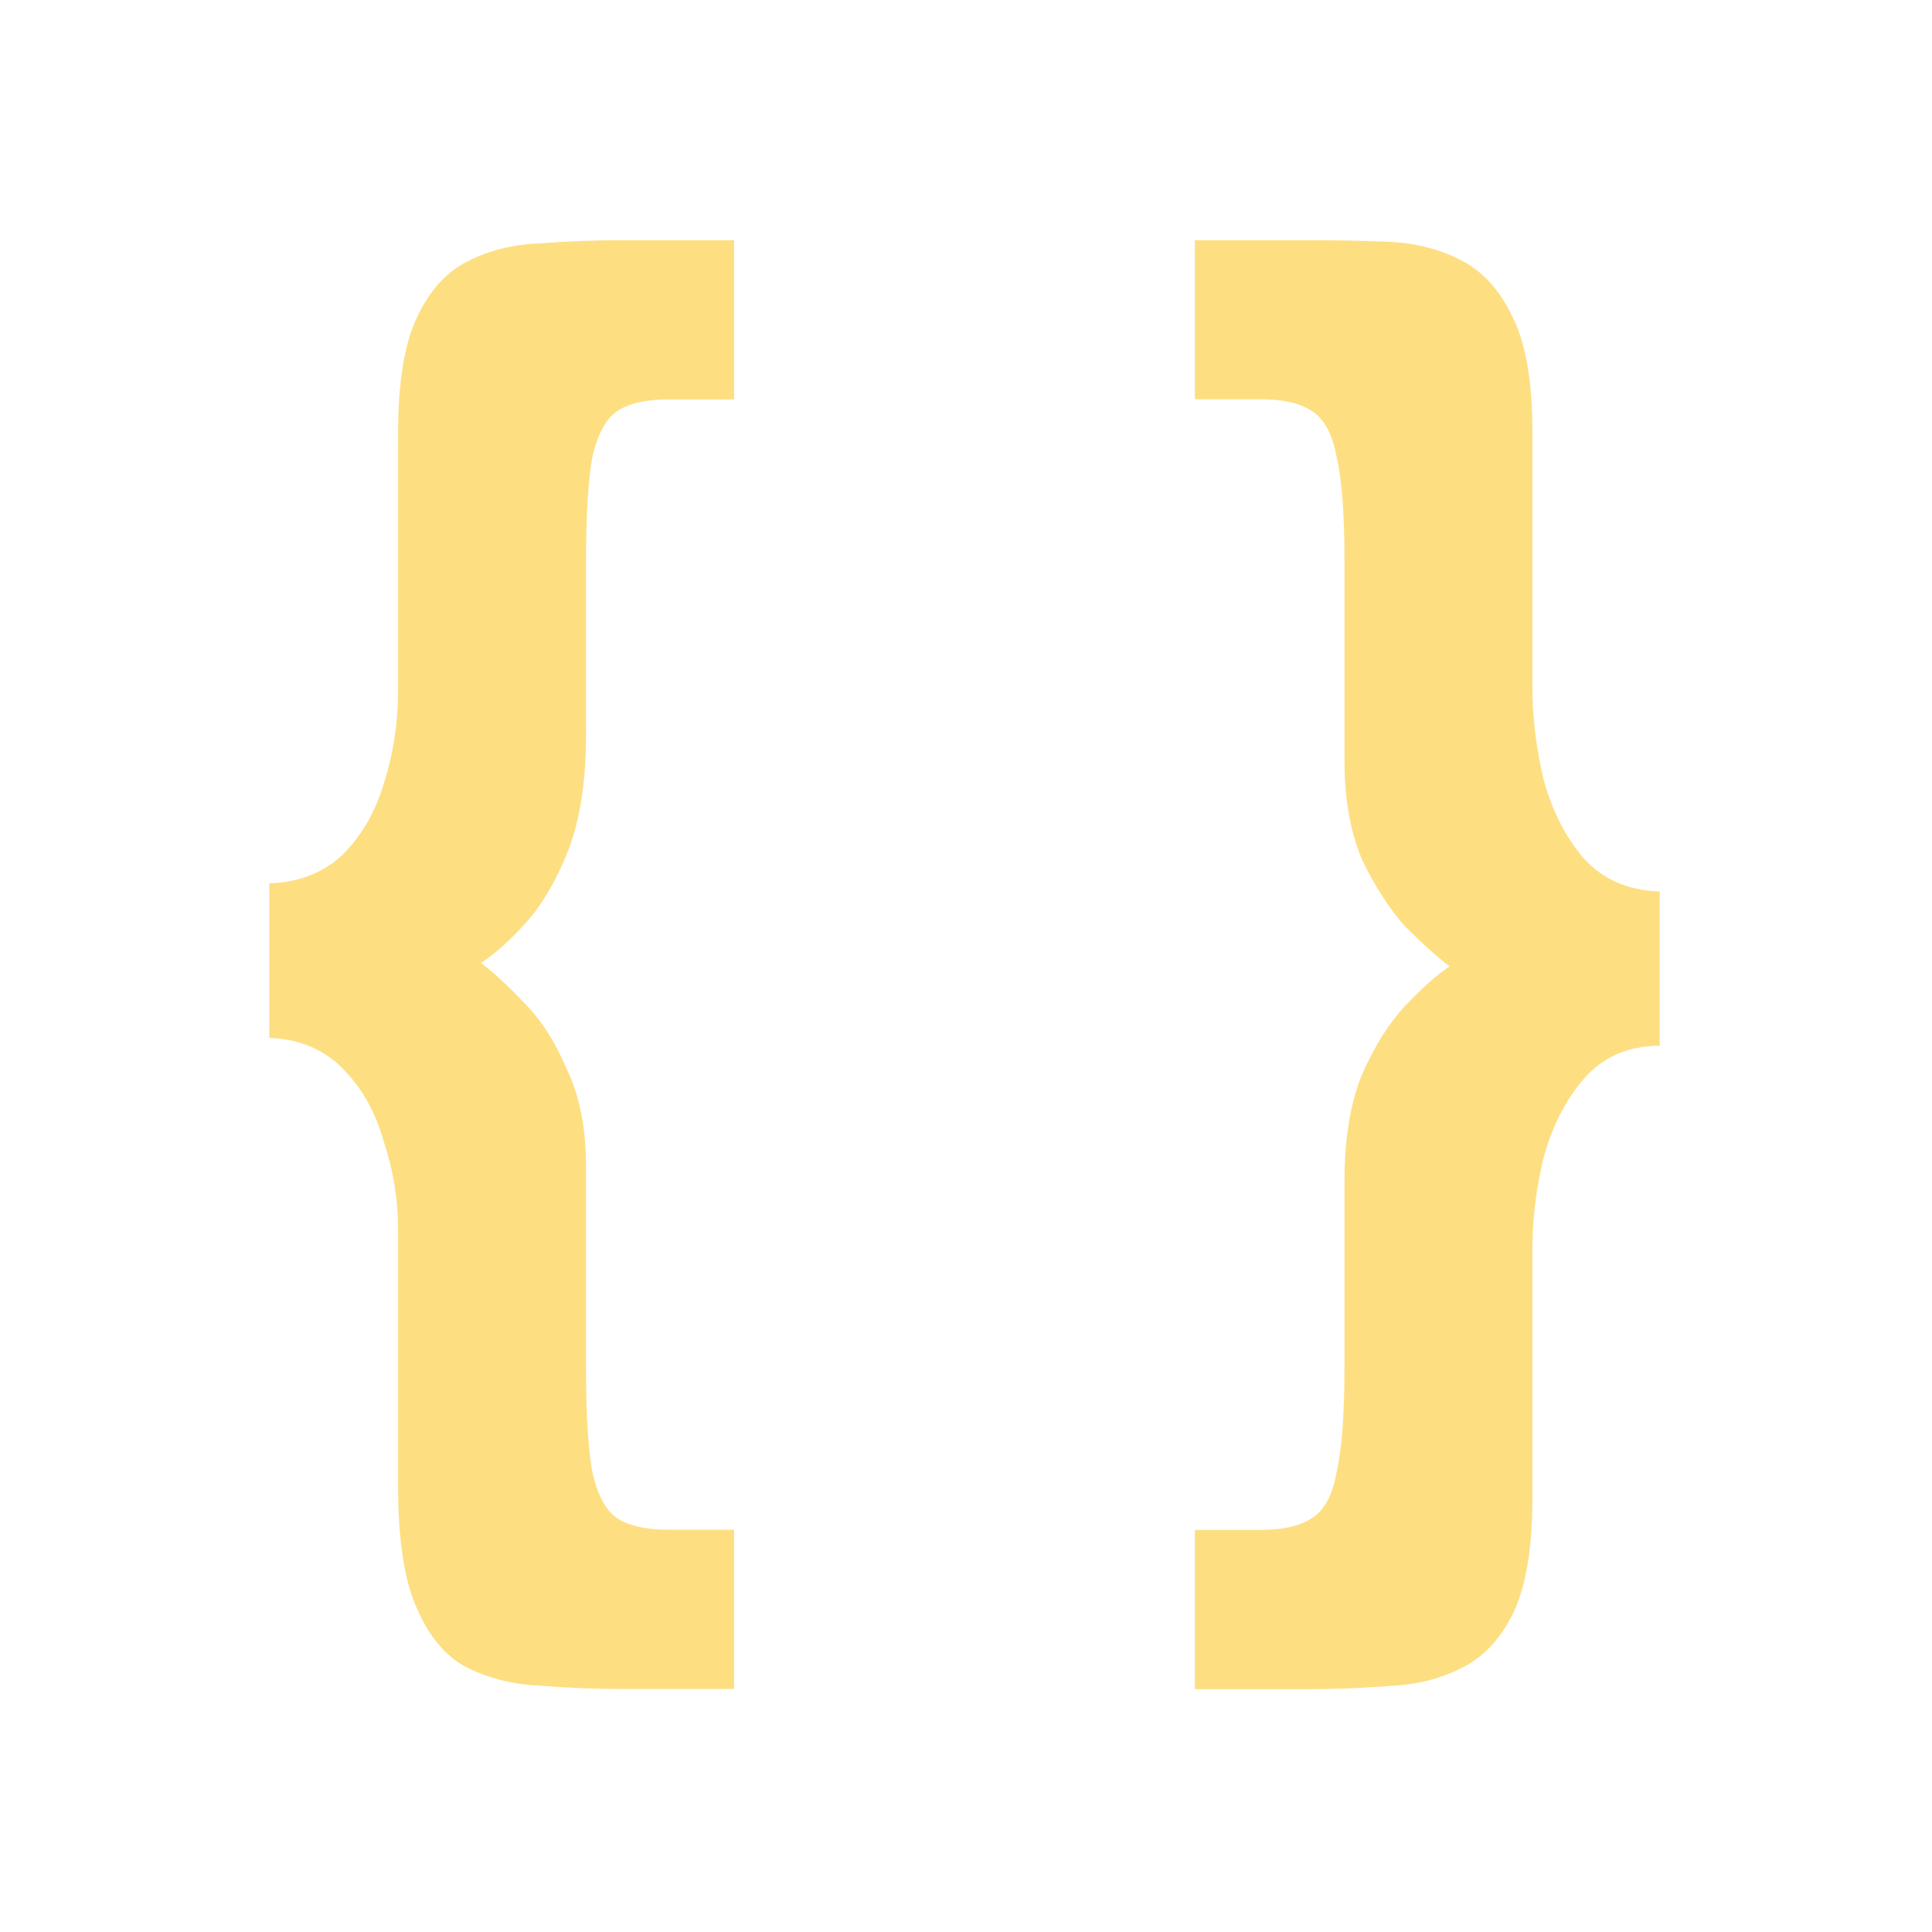 <svg xmlns="http://www.w3.org/2000/svg" width="1024" height="1024"><path fill="#fddf82" d="M354.6 211.7q-17.7 0-27 5.9T314 242q-3.4 18.5-3.4 55.7v92q0 36.2-9.3 60.7-9.3 23.7-22 38-12.6 14.3-24.4 22 10.1 7.5 22.8 21 13.5 13.5 22.8 35.5 10.1 21 10.1 51.5v107.2q0 36.2 3.4 54.8 4.2 18.6 13.5 24.5 9.3 5.9 27 5.9h34.6v84.4h-59q-22 0-43.1-1.7-21.1-.8-38.8-9.3-17-8.4-27-31.2-10.2-22-10.2-65V652.2q0-24.4-7.6-47.2-6.7-23.7-22-38.9-15.1-15.1-38.7-16v-81.9q23.6-.8 38.8-15.1 15.2-15.2 22-38 7.5-23.7 7.5-49V229.4q0-40.5 10.2-61.6 10-21.1 27-29.5 16.8-8.5 38-9.3 21.9-1.7 43.8-1.7h59.1v84.4zm313.3 599.2q17.7 0 27-6 10.1-5.8 13.5-24.4 4.2-18.6 4.2-55.7v-98.7q0-33.8 9.3-56.6 10.1-22.8 22.8-36.3 13.5-14.3 23.6-21-10.1-7.7-23.6-21.2-12.7-14.3-22.8-35.4-9.3-22-9.3-52.3V296.9q0-37.1-4.2-54.8-3.4-18.6-13.5-24.5-9.3-6-27-6h-34.6v-84.3h59q22 0 43.1.8 21.1.9 38 9.3Q791 146 801.2 167q11 21 11 61.6v135.8q0 23.7 6 49 6.7 24.5 21 41.3 15.2 17 40.5 17.8v81.8q-25.3 0-40.5 17.8-14.3 16.8-21 41.3-6 24.5-6 49V794q0 39.7-10.1 60.8-10.2 21-27.9 29.5-16.9 8.5-38 9.3-21 1.7-43.8 1.7h-59.1v-84.4z"/></svg>